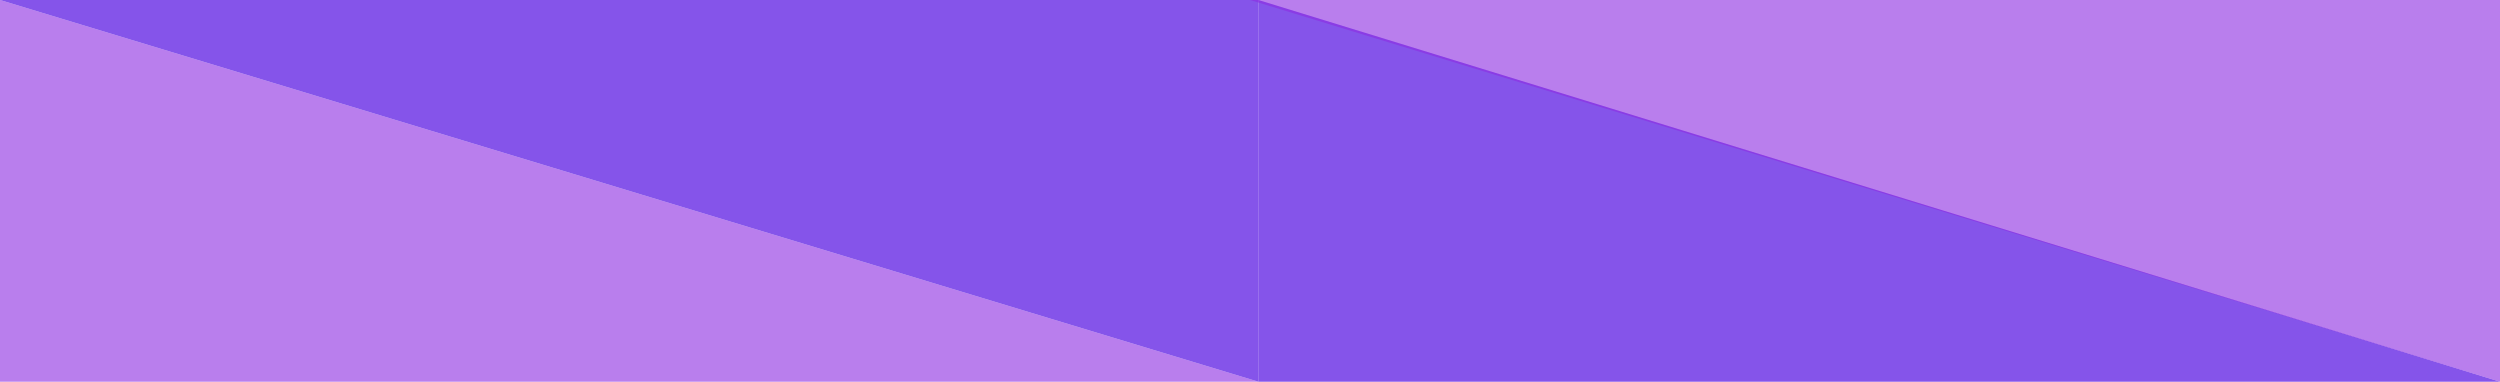 <svg width="596" height="91" viewBox="0 0 596 91" fill="none" xmlns="http://www.w3.org/2000/svg">
<path d="M0 91H300L0 0V91Z" fill="#8E2DE2" fill-opacity="0.61"/>
<path d="M300 0H0L300 91V0Z" fill="#4A00E0" fill-opacity="0.67"/>
<path d="M300 91H596L300 0V91Z" fill="#4A00E0" fill-opacity="0.67"/>
<path d="M596 0H298L596 91V0Z" fill="#8E2DE2" fill-opacity="0.61"/>
</svg>
